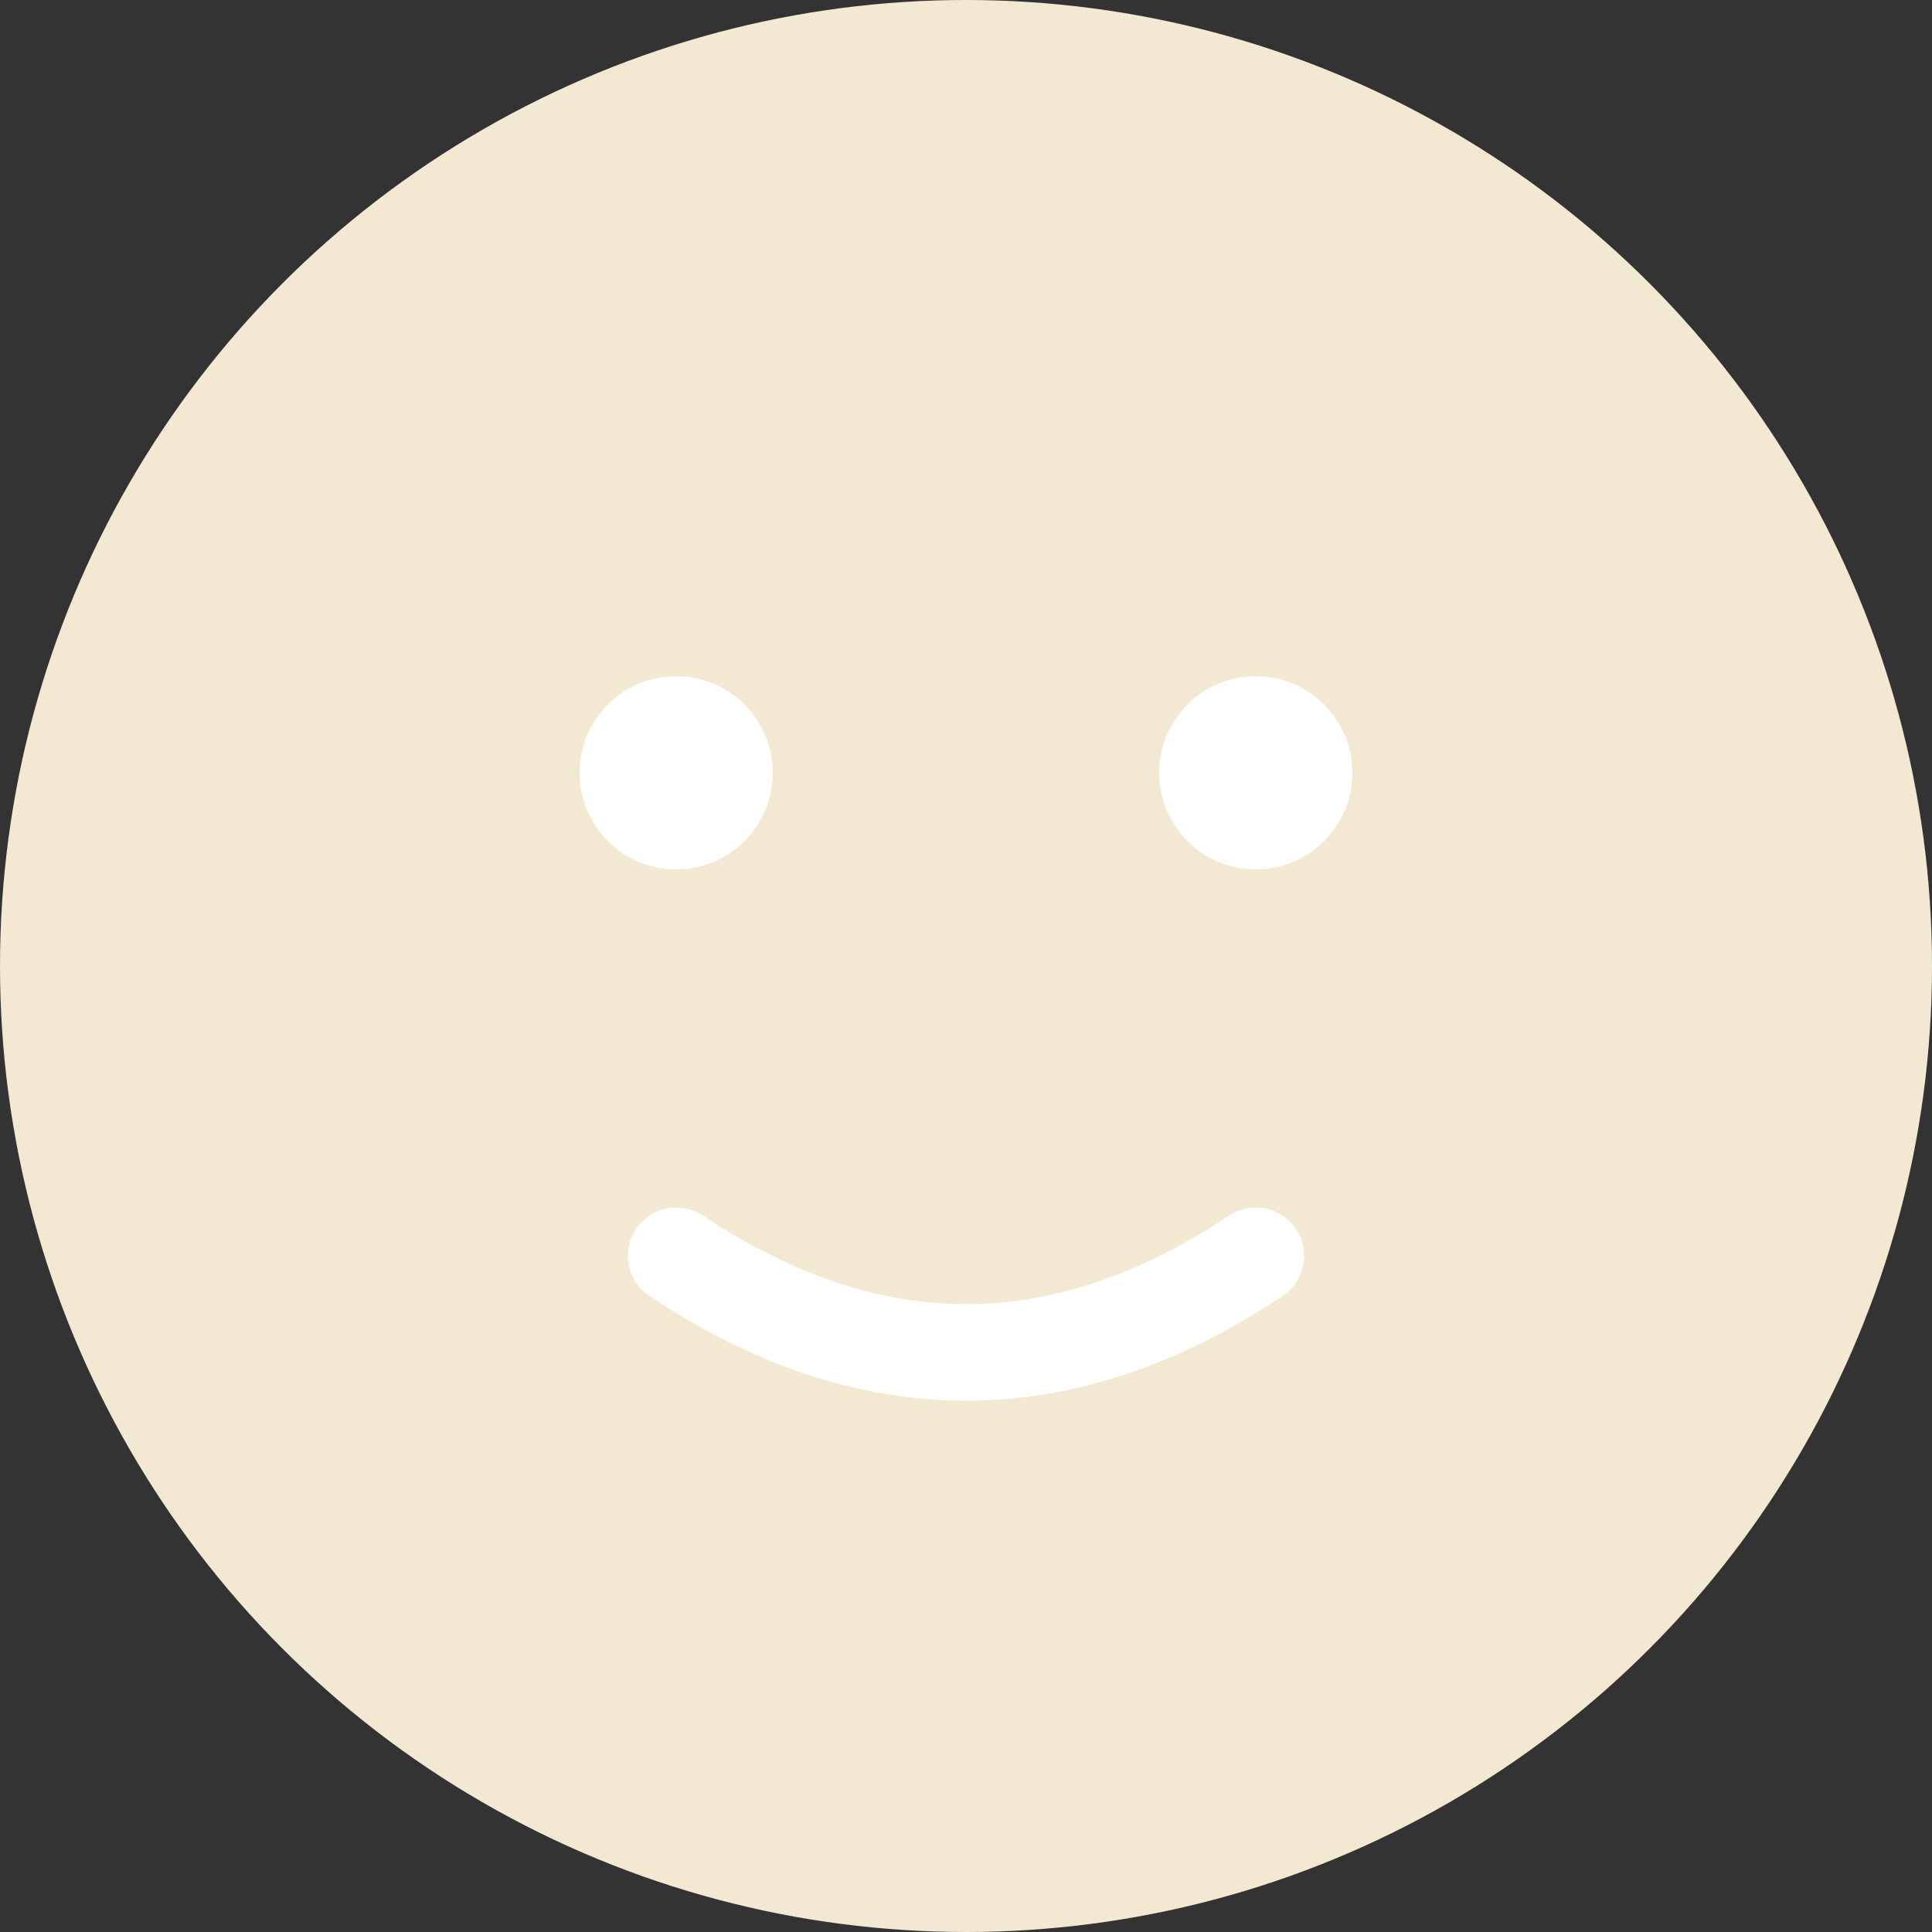 <svg width="100" height="100" viewBox="0 0 100 100" xmlns="http://www.w3.org/2000/svg">
  <rect x="0" y="0" width="100" height="100" fill="#333333" stroke="none"/>
  <circle cx="50" cy="50" r="50" fill="#F3E9D2" />
  <circle cx="35" cy="40" r="5" fill="#fff"/>
  <circle cx="65" cy="40" r="5" fill="#fff"/>
  <path d="M35 65 Q50 75 65 65" stroke="#fff" stroke-width="5" fill="none" stroke-linecap="round"/>
</svg>